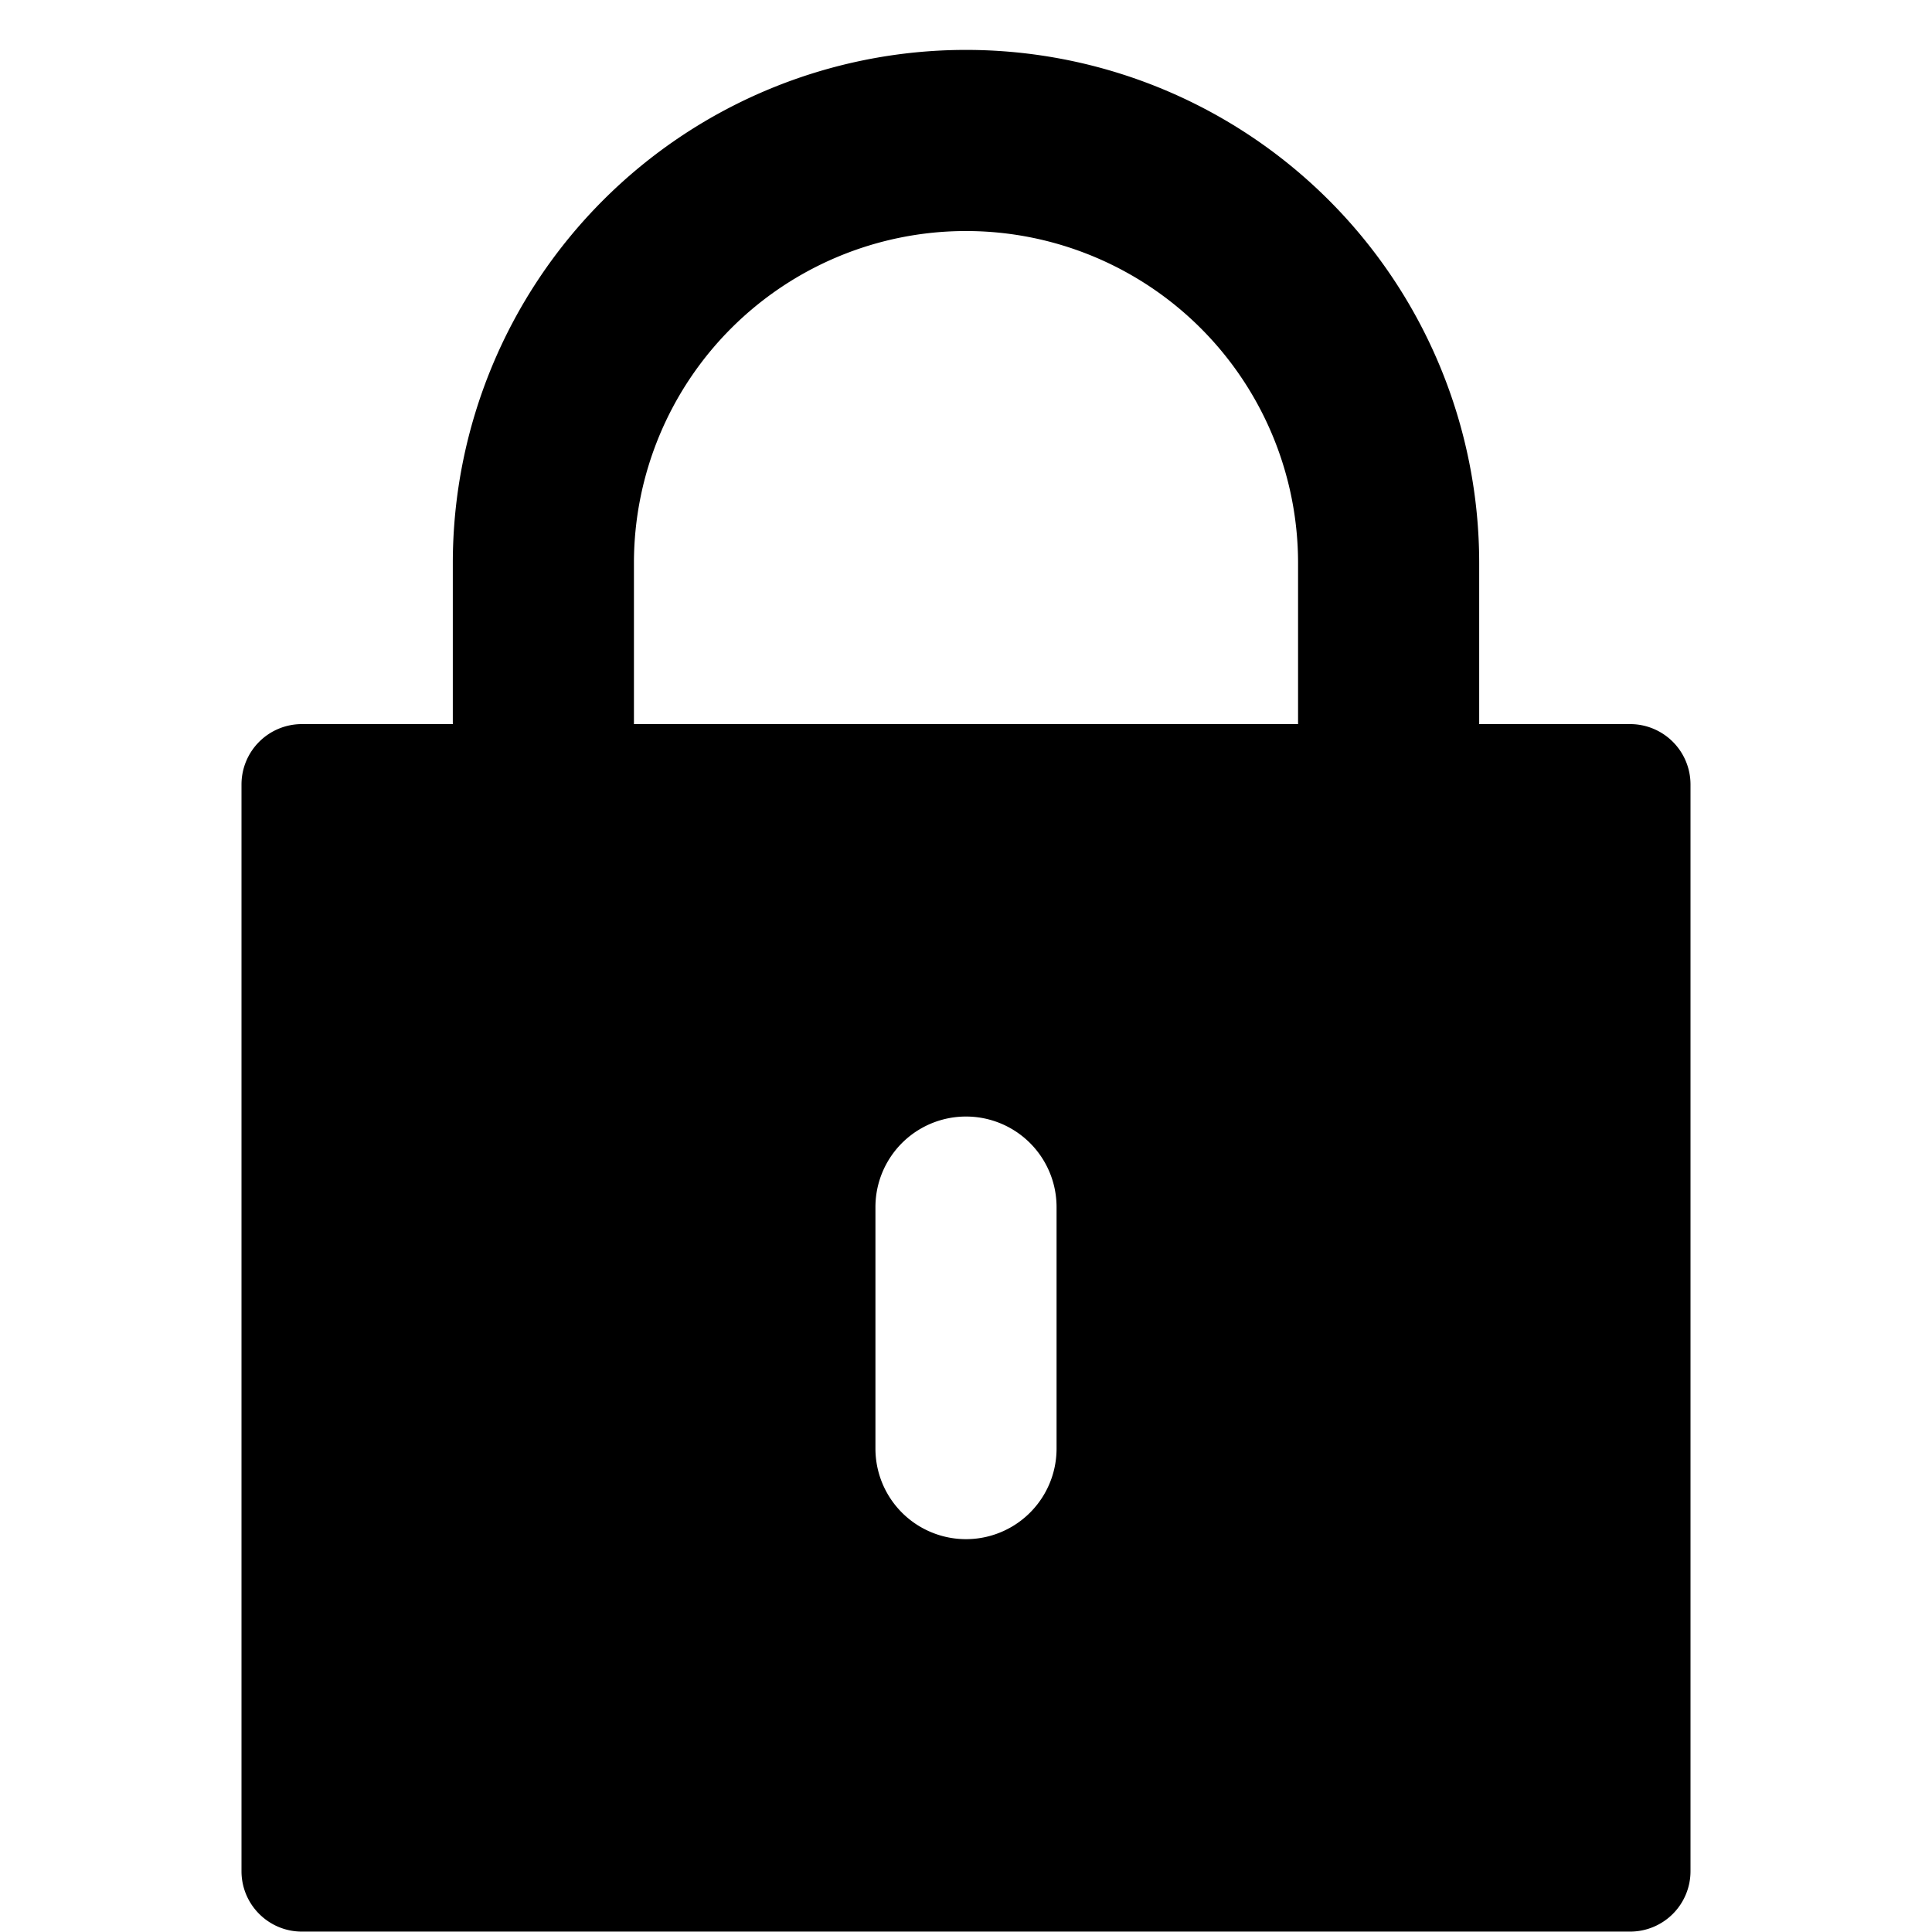 <svg viewBox="0 0 24 24" fill="currentColor">
    <path fill-rule="evenodd" d="M12 .62a6.375 6.375 0 0 0-6.375 6.375v2H3.75a.75.75 0 0 0-.75.75v13.5c0 .414.336.75.75.75h16.5a.75.75 0 0 0 .75-.75v-13.5a.75.75 0 0 0-.75-.75h-1.875v-2A6.375 6.375 0 0 0 12 .62Zm4.125 6.375v2h-8.25v-2a4.125 4.125 0 0 1 8.25 0Zm-5.25 8a1.125 1.125 0 0 1 2.25 0v3a1.125 1.125 0 0 1-2.25 0v-3Z" clip-rule="evenodd"/>
</svg>

